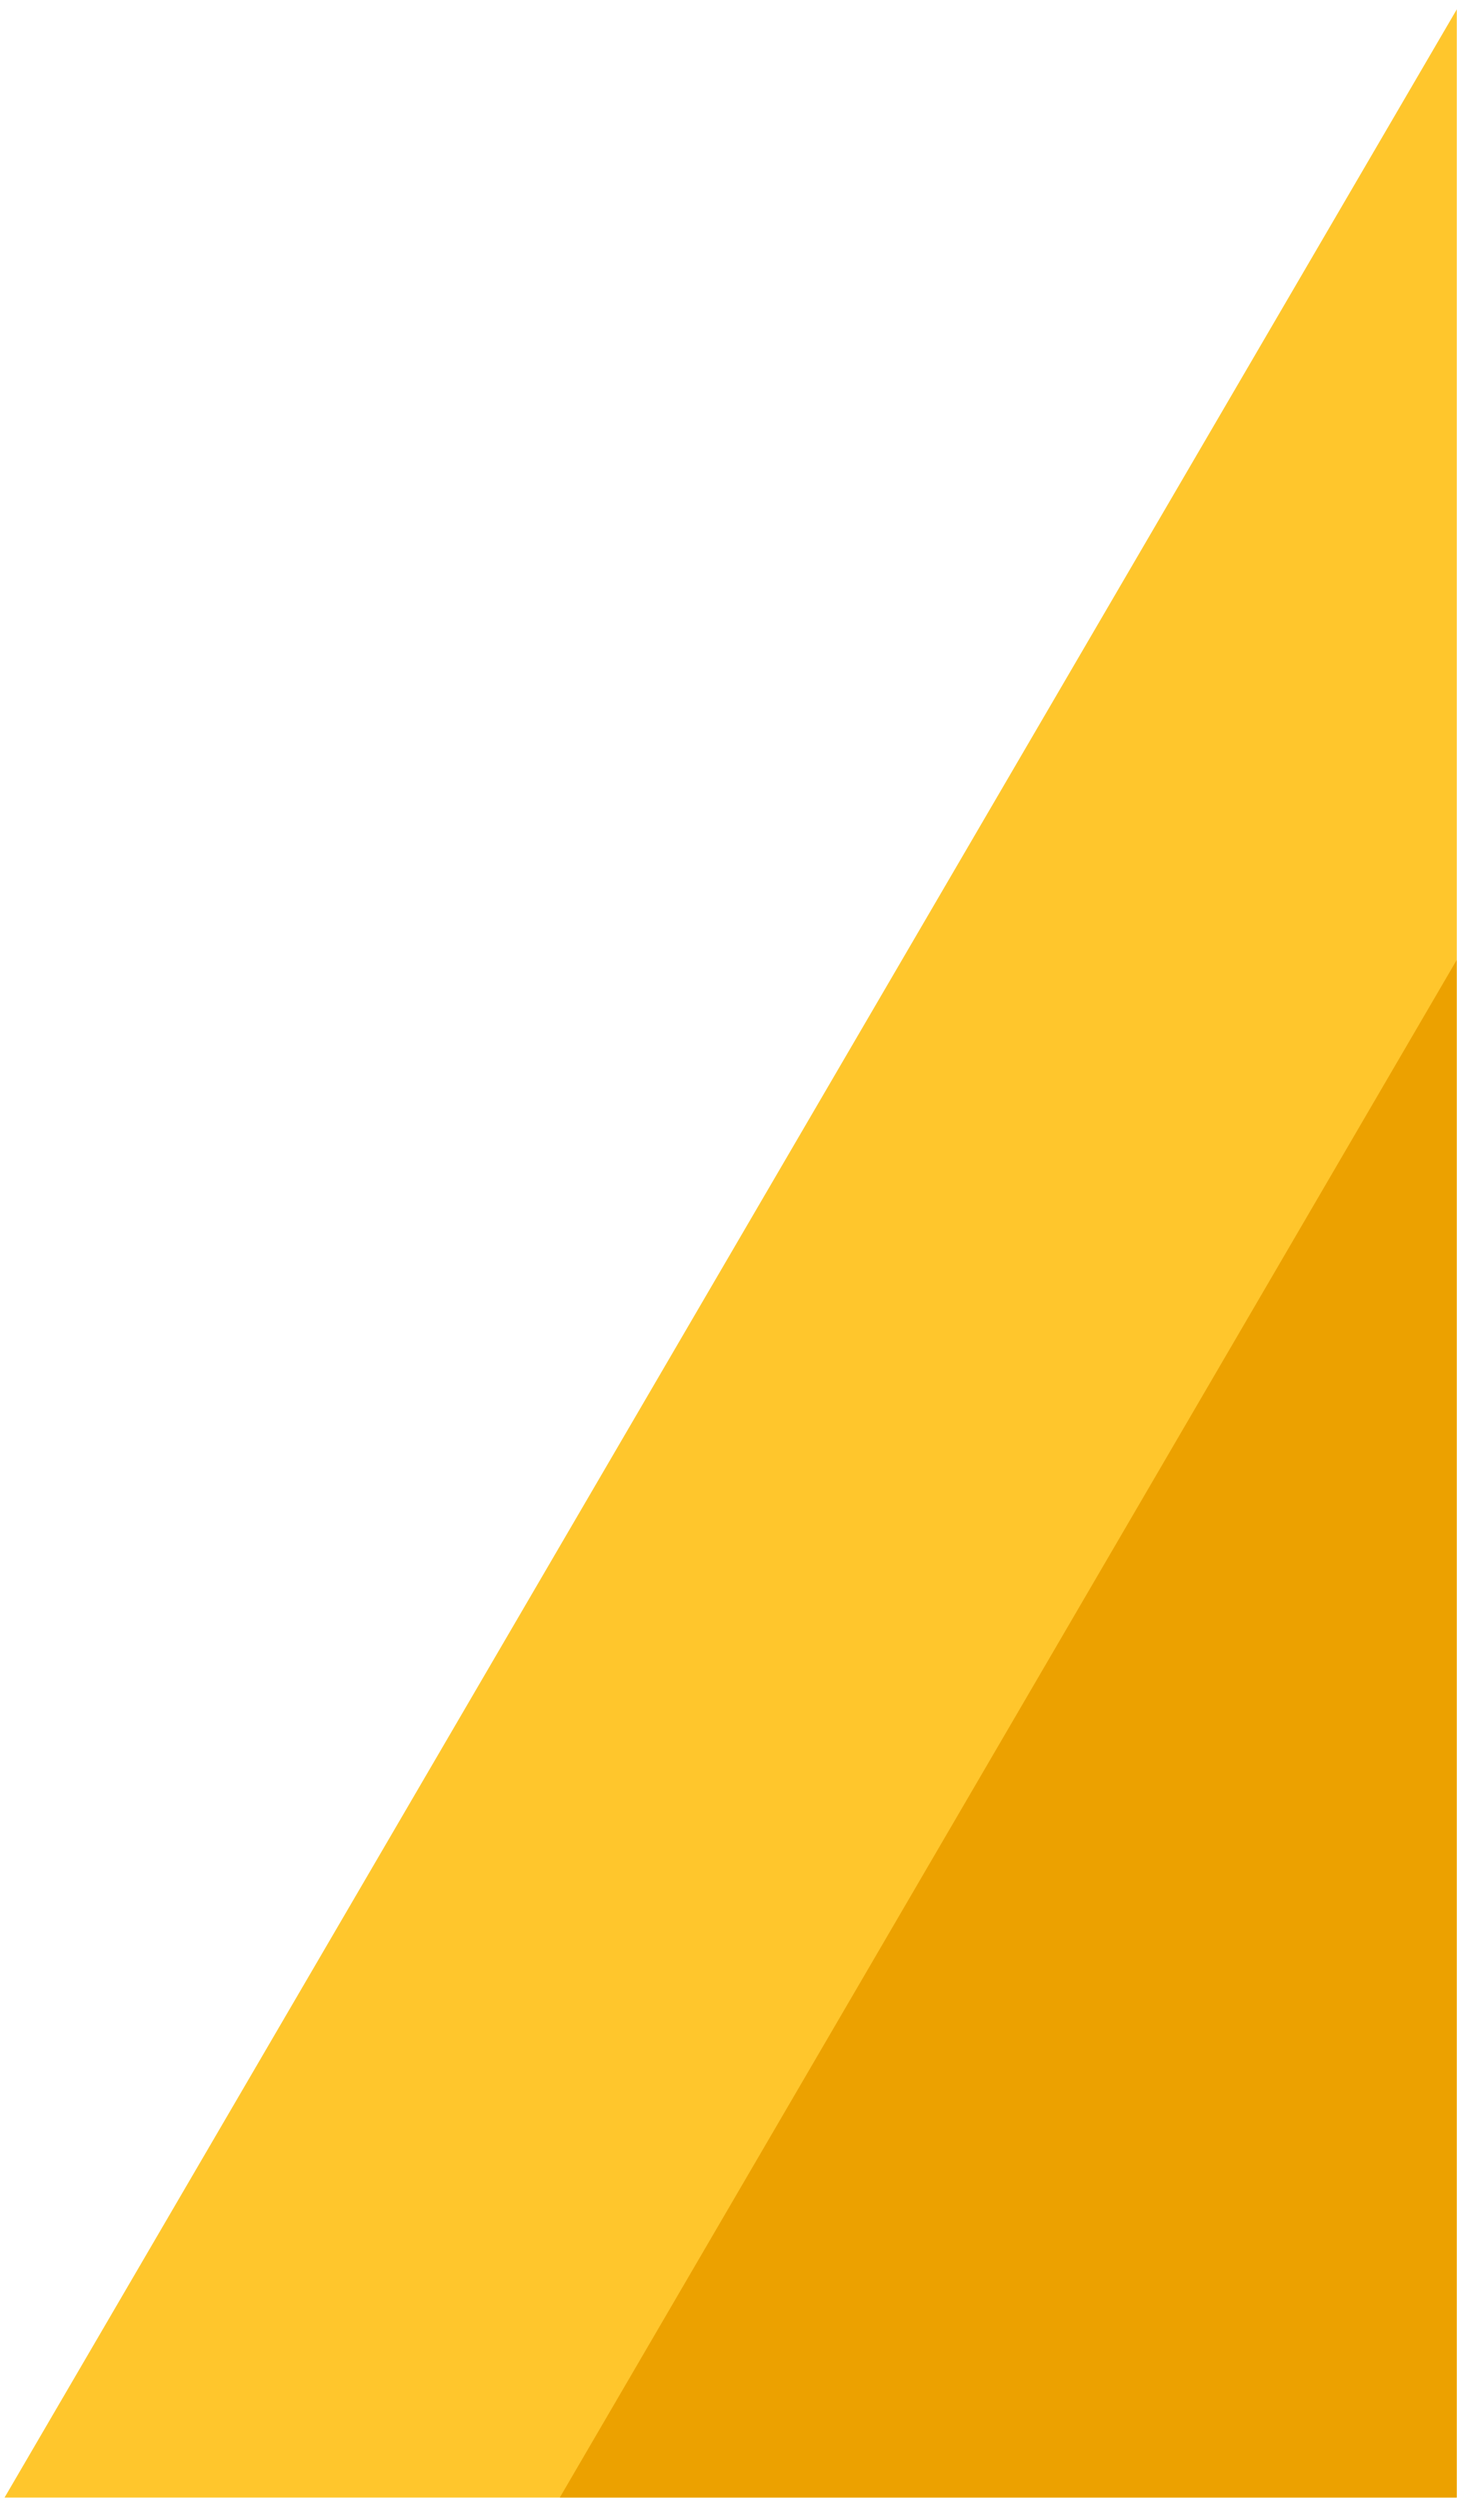 <?xml version="1.0" encoding="UTF-8"?>
<svg width="103px" height="175px" viewBox="0 0 103 175" version="1.1" xmlns="http://www.w3.org/2000/svg" xmlns:xlink="http://www.w3.org/1999/xlink">
    <title>B9B071C0-614C-41F3-8DE4-BE53E0BEE210</title>
    <g id="UI---Mobile" stroke="none" stroke-width="1" fill="none" fill-rule="evenodd">
        <g id="euromillions-/-background" transform="translate(-218, -1309)">
            <g id="Euromillions-Pattern-Right" transform="translate(218.318, 1309.654)">
                <polygon id="Path-2-Copy" fill="#FFC62C" transform="translate(50.844, 87.097) scale(-1, 1) translate(-50.844, -87.097) " points="0 174.194 0 3.63797881e-12 101.688 174.194"></polygon>
                <polygon id="Path-2-Copy-2" fill="#ECA100" transform="translate(70.28, 120.374) scale(-1, 1) translate(-70.28, -120.374) " points="38.879 174.194 38.879 66.554 101.682 174.194"></polygon>
            </g>
        </g>
    </g>
</svg>